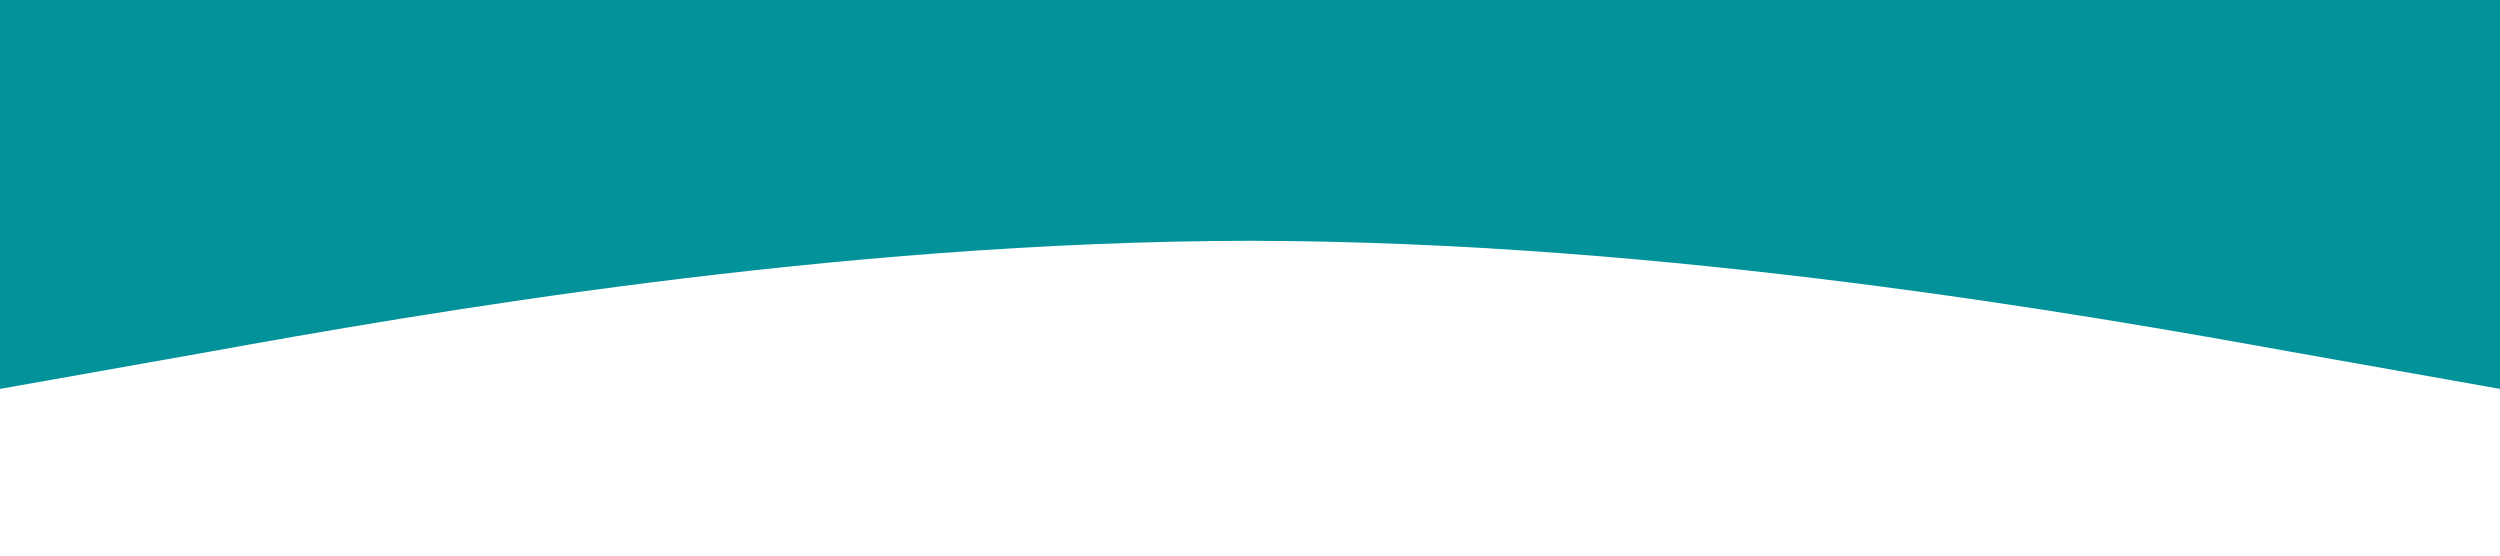 <svg viewBox="0 0 1440 320" xmlns="http://www.w3.org/2000/svg"><path d="M0 224L120 202.7C240 181 480 139 720 138.7C960 139 1200 181 1320 202.7L1440 224V0H1320C1200 0 960 0 720 0C480 0 240 0 120 0H0V224Z" fill="#02929A" fill-opacity="1"></path></svg>
